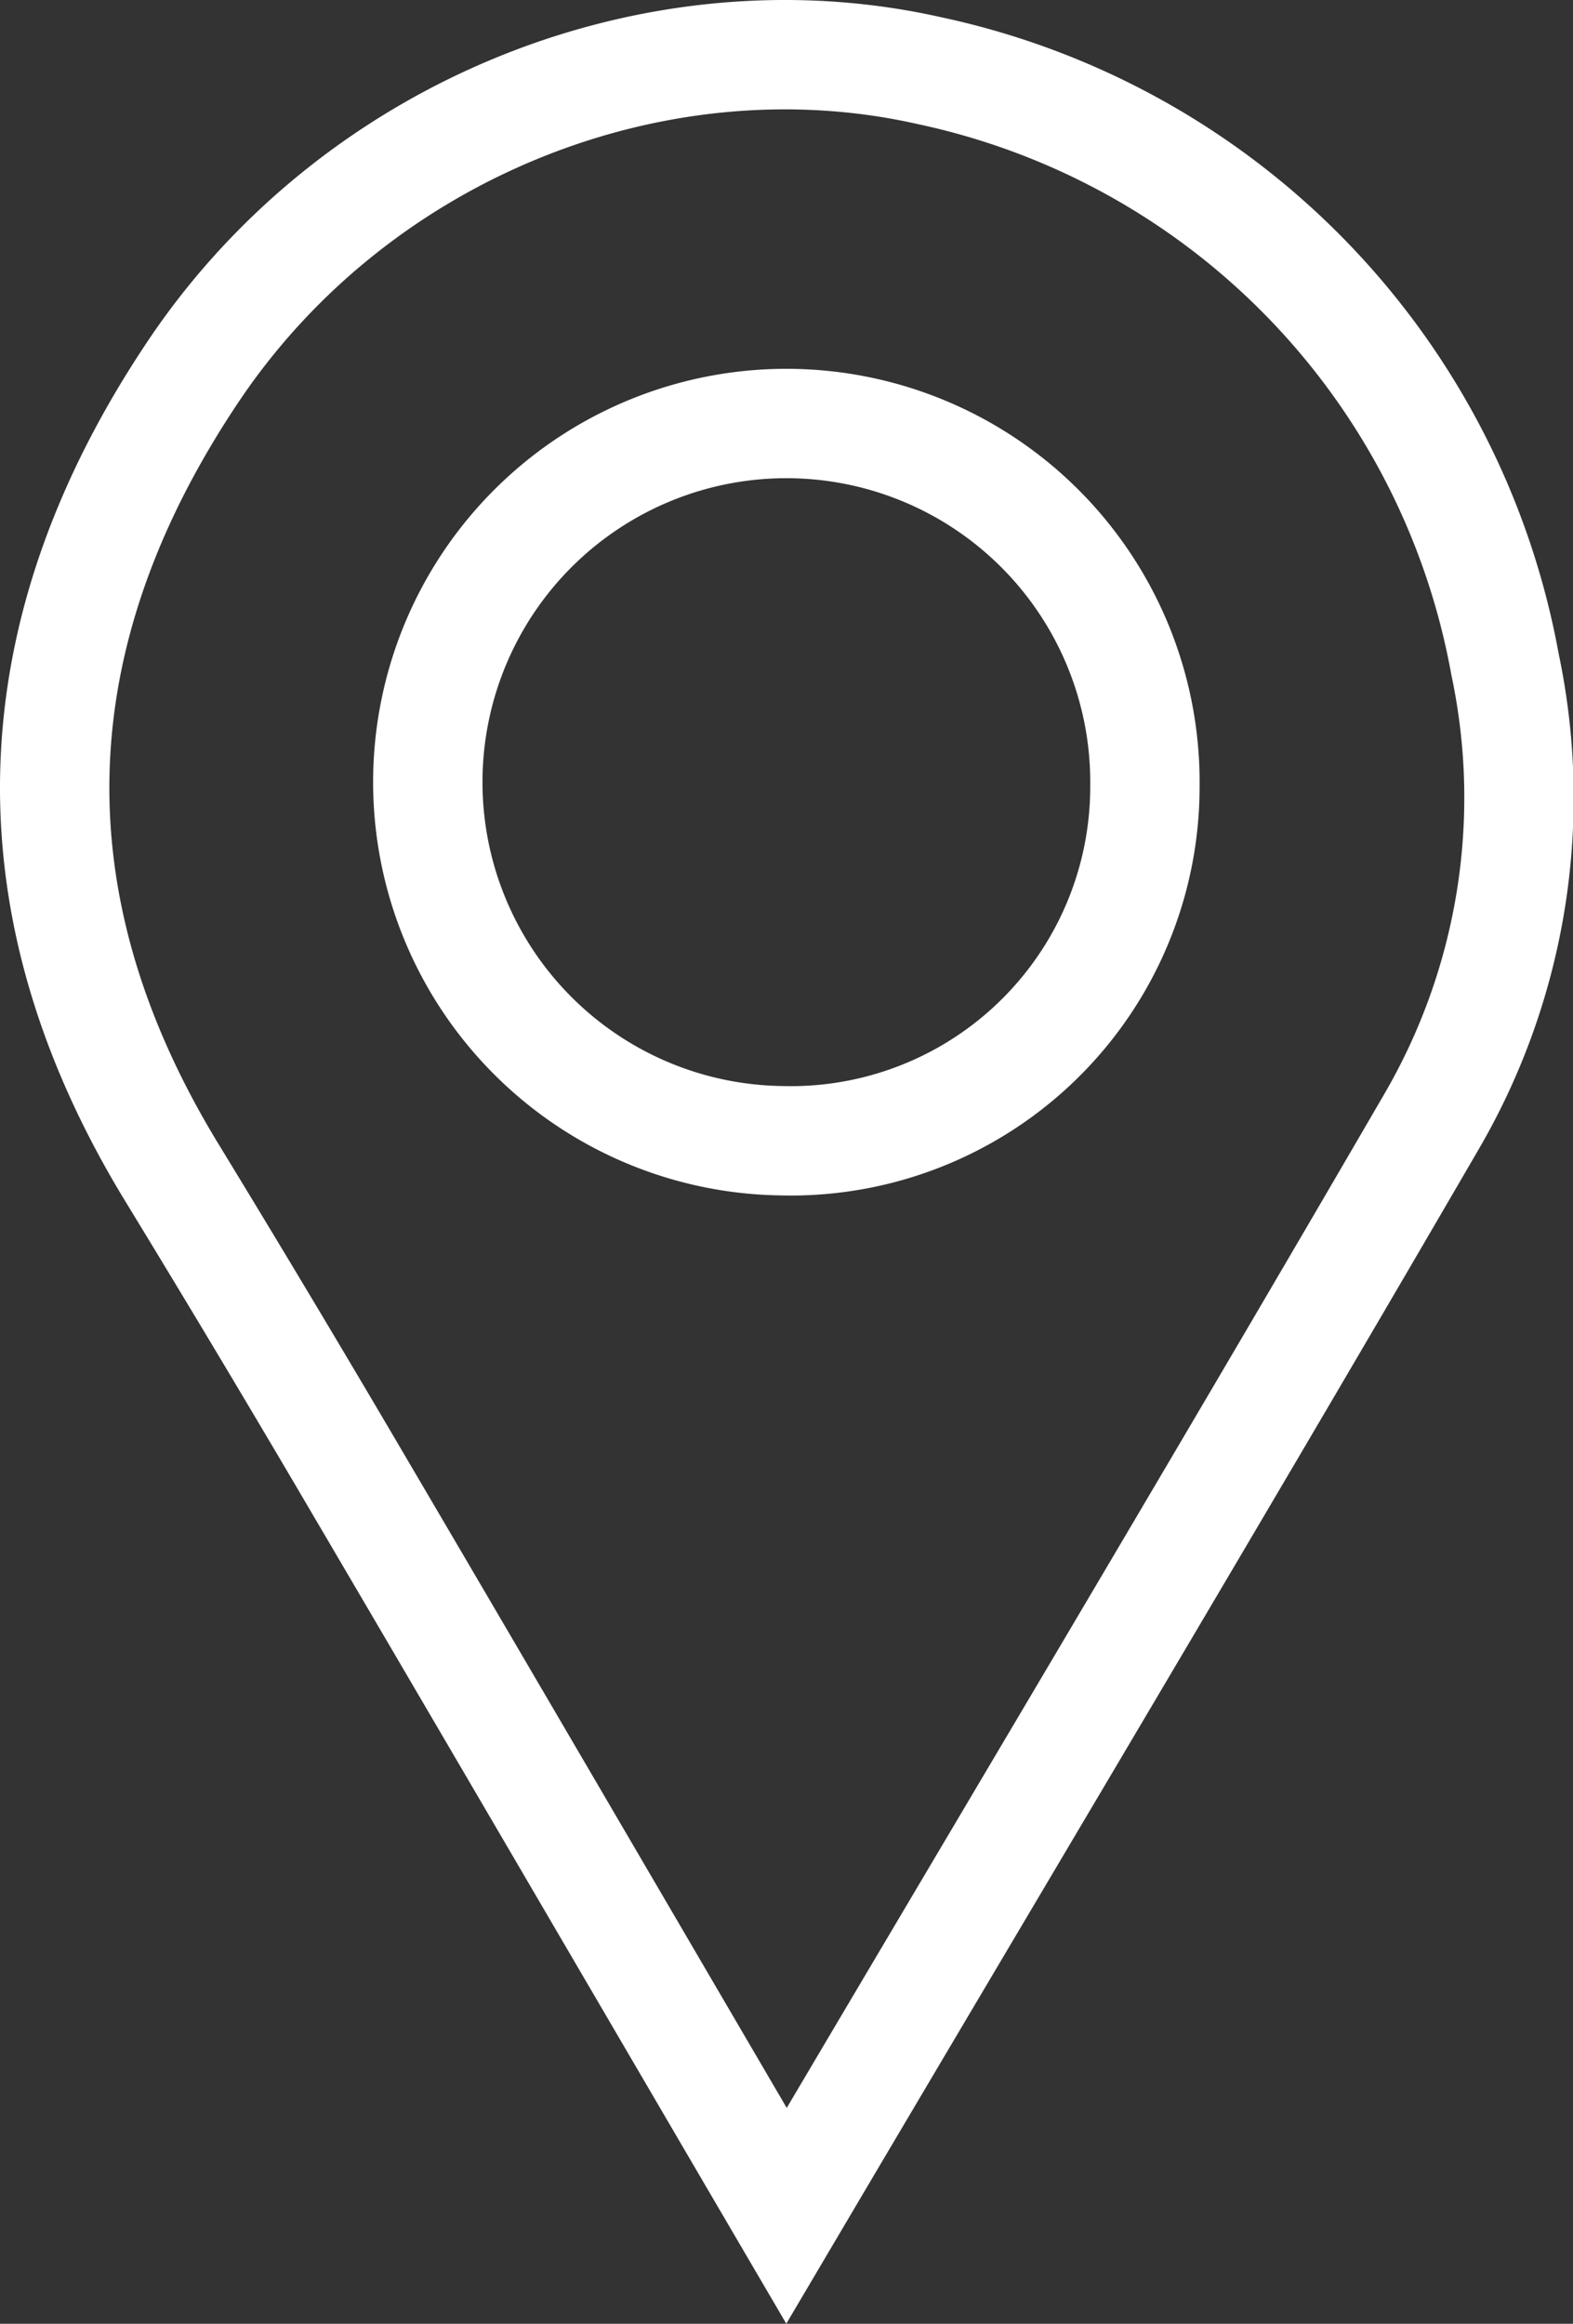 <svg xmlns="http://www.w3.org/2000/svg" viewBox="0 0 100.68 148.71"><rect x="0" y="0" width="100.68" height="148.71" fill="#333333" stroke="none"/><defs><style>.cls-1{fill:none;stroke:#fff;stroke-miterlimit:10;stroke-width:7px;}</style></defs><g id="Layer_2" data-name="Layer 2"><g id="Isolation_Mode" data-name="Isolation Mode"><path class="cls-1" d="M50.34,141.8c-9.6-16.4-18.85-32.26-28.16-48.1q-5.54-9.42-11.24-18.76C.32,57.47,1.27,40.19,12.51,23.56,23,8.1,42.19.62,59.48,4.52a47.52,47.52,0,0,1,36.85,38A41.19,41.19,0,0,1,91.6,71.82C78.13,95,64.36,118.06,50.34,141.8ZM73.28,50.33A22.95,22.95,0,1,0,50,73,22.66,22.66,0,0,0,73.28,50.33Z"/></g></g></svg>